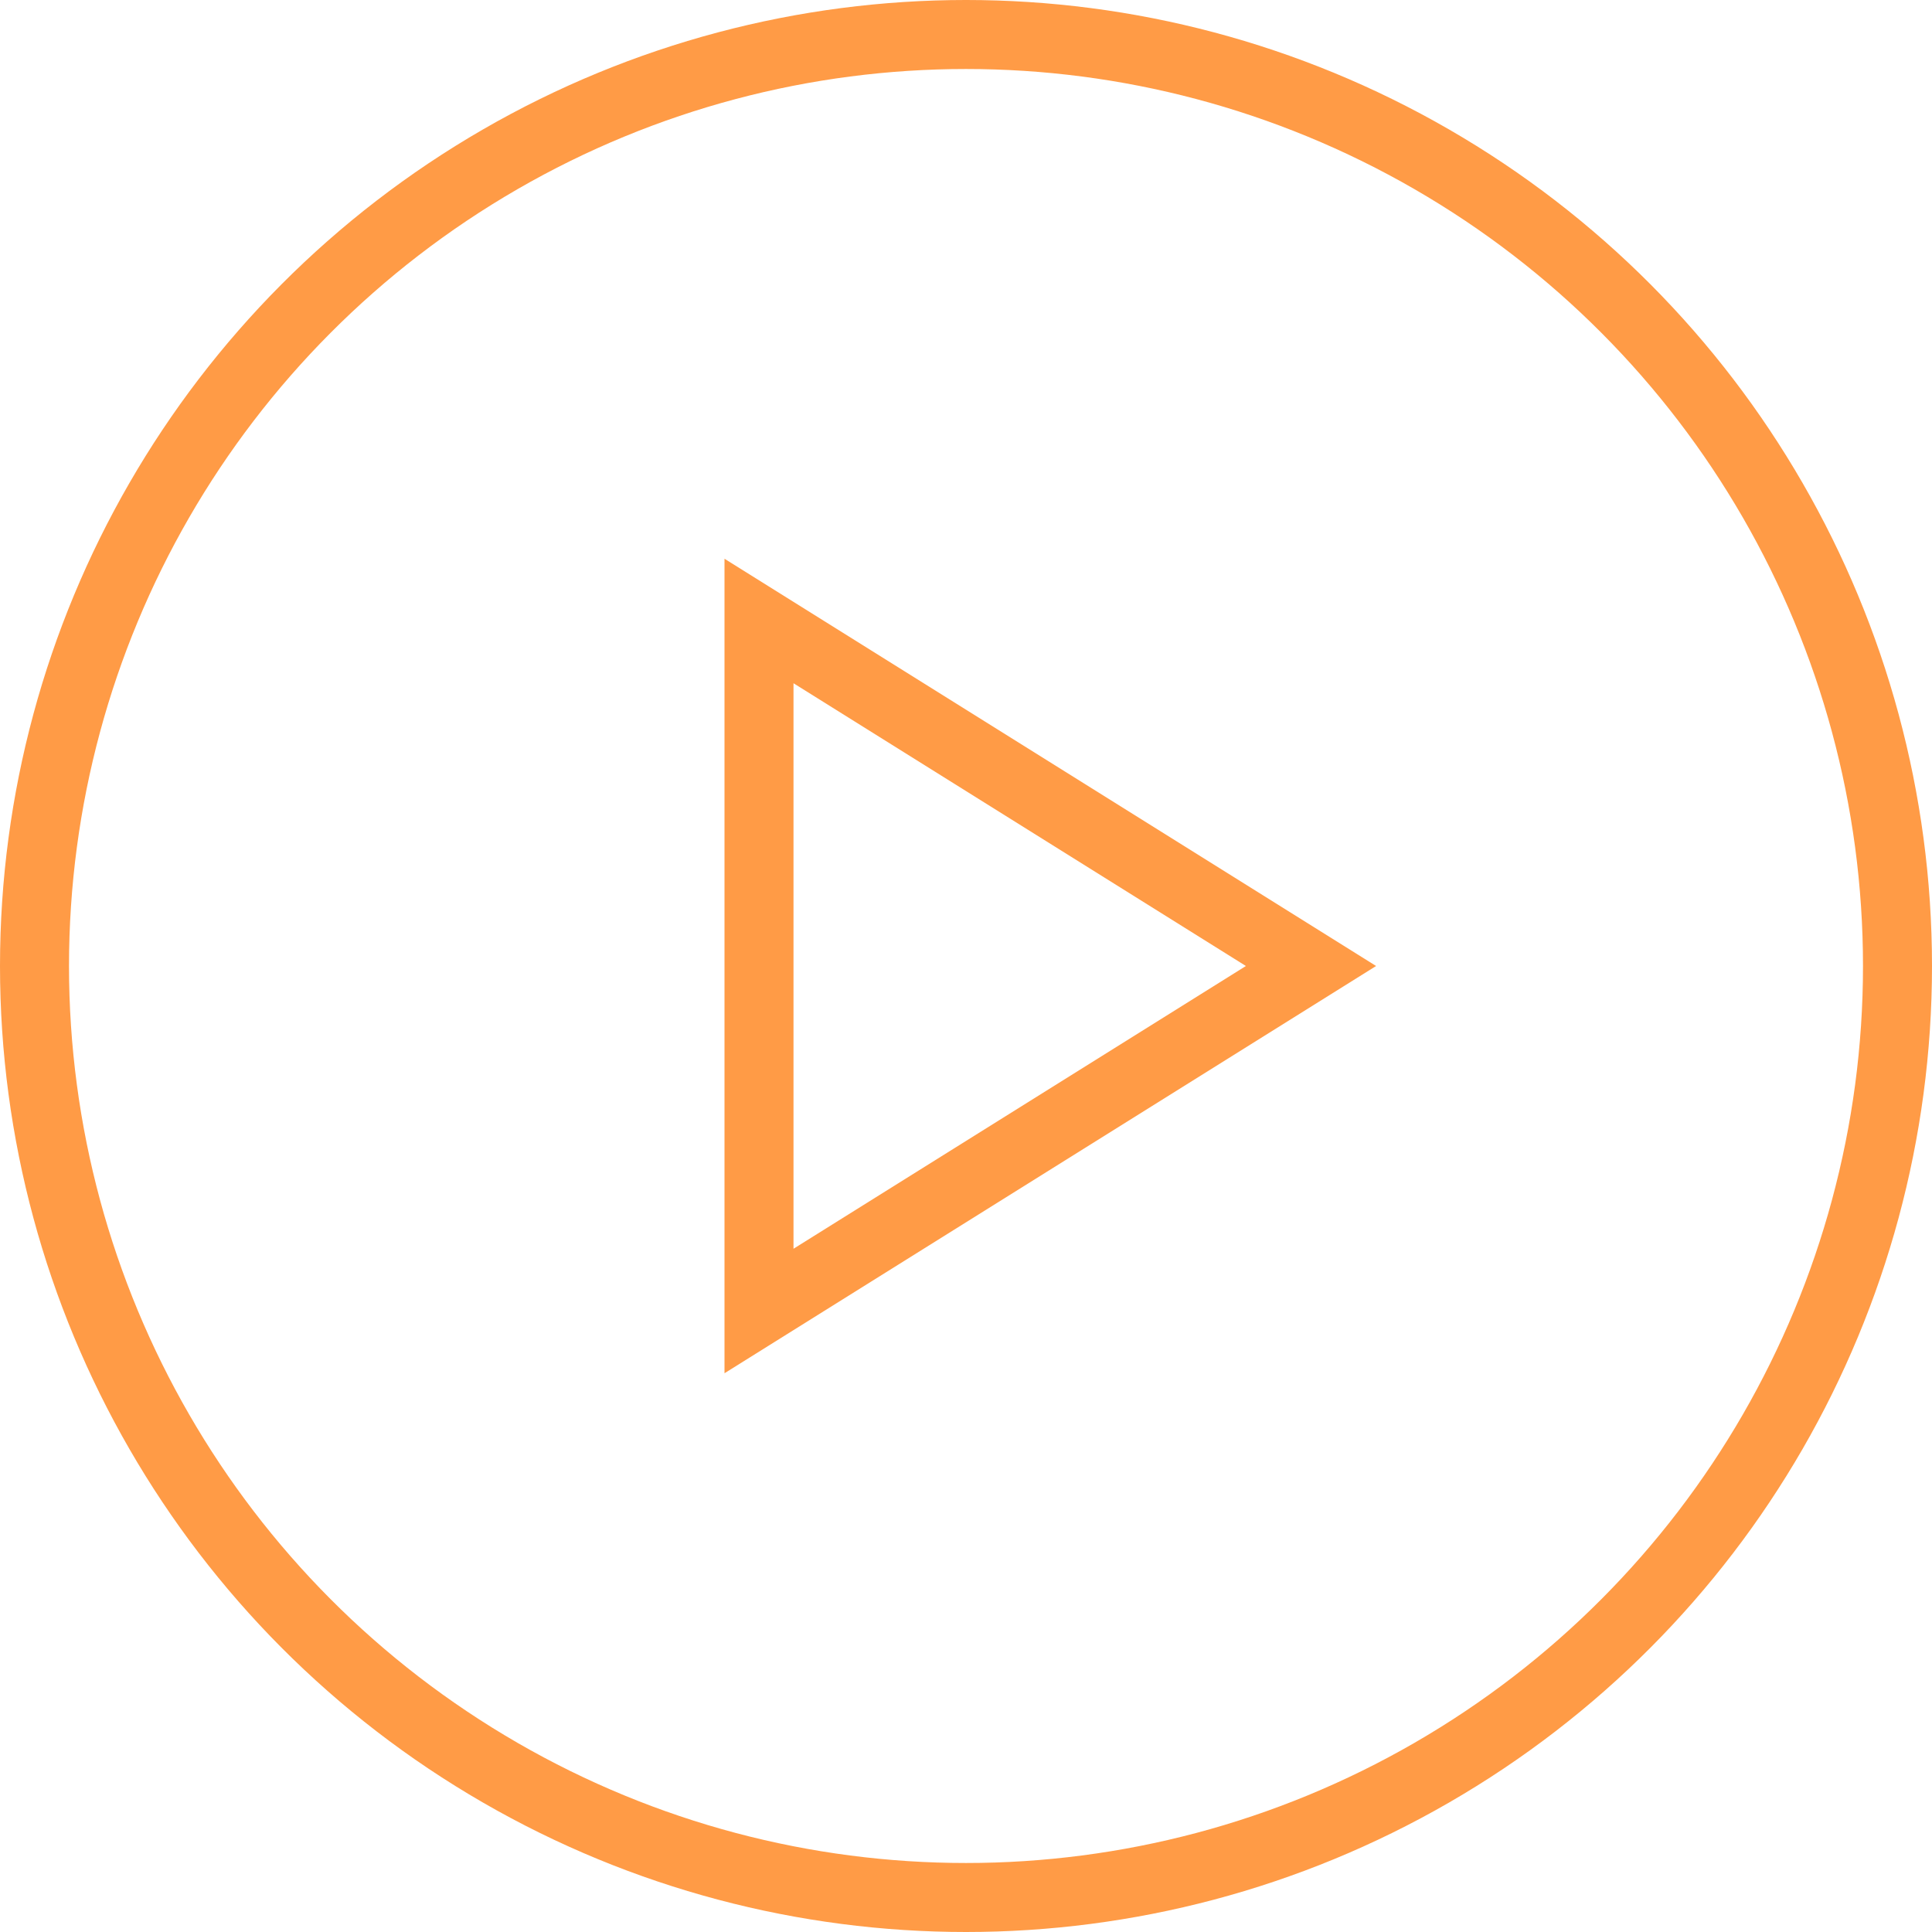 <svg width="28" height="28" viewBox="0 0 28 28" fill="none" xmlns="http://www.w3.org/2000/svg">
<circle cx="14" cy="14" r="13.5" stroke="#FF9B46"/>
<path d="M19 14L11 9V19L19 14Z" stroke="#FF9B46"/>
</svg>
